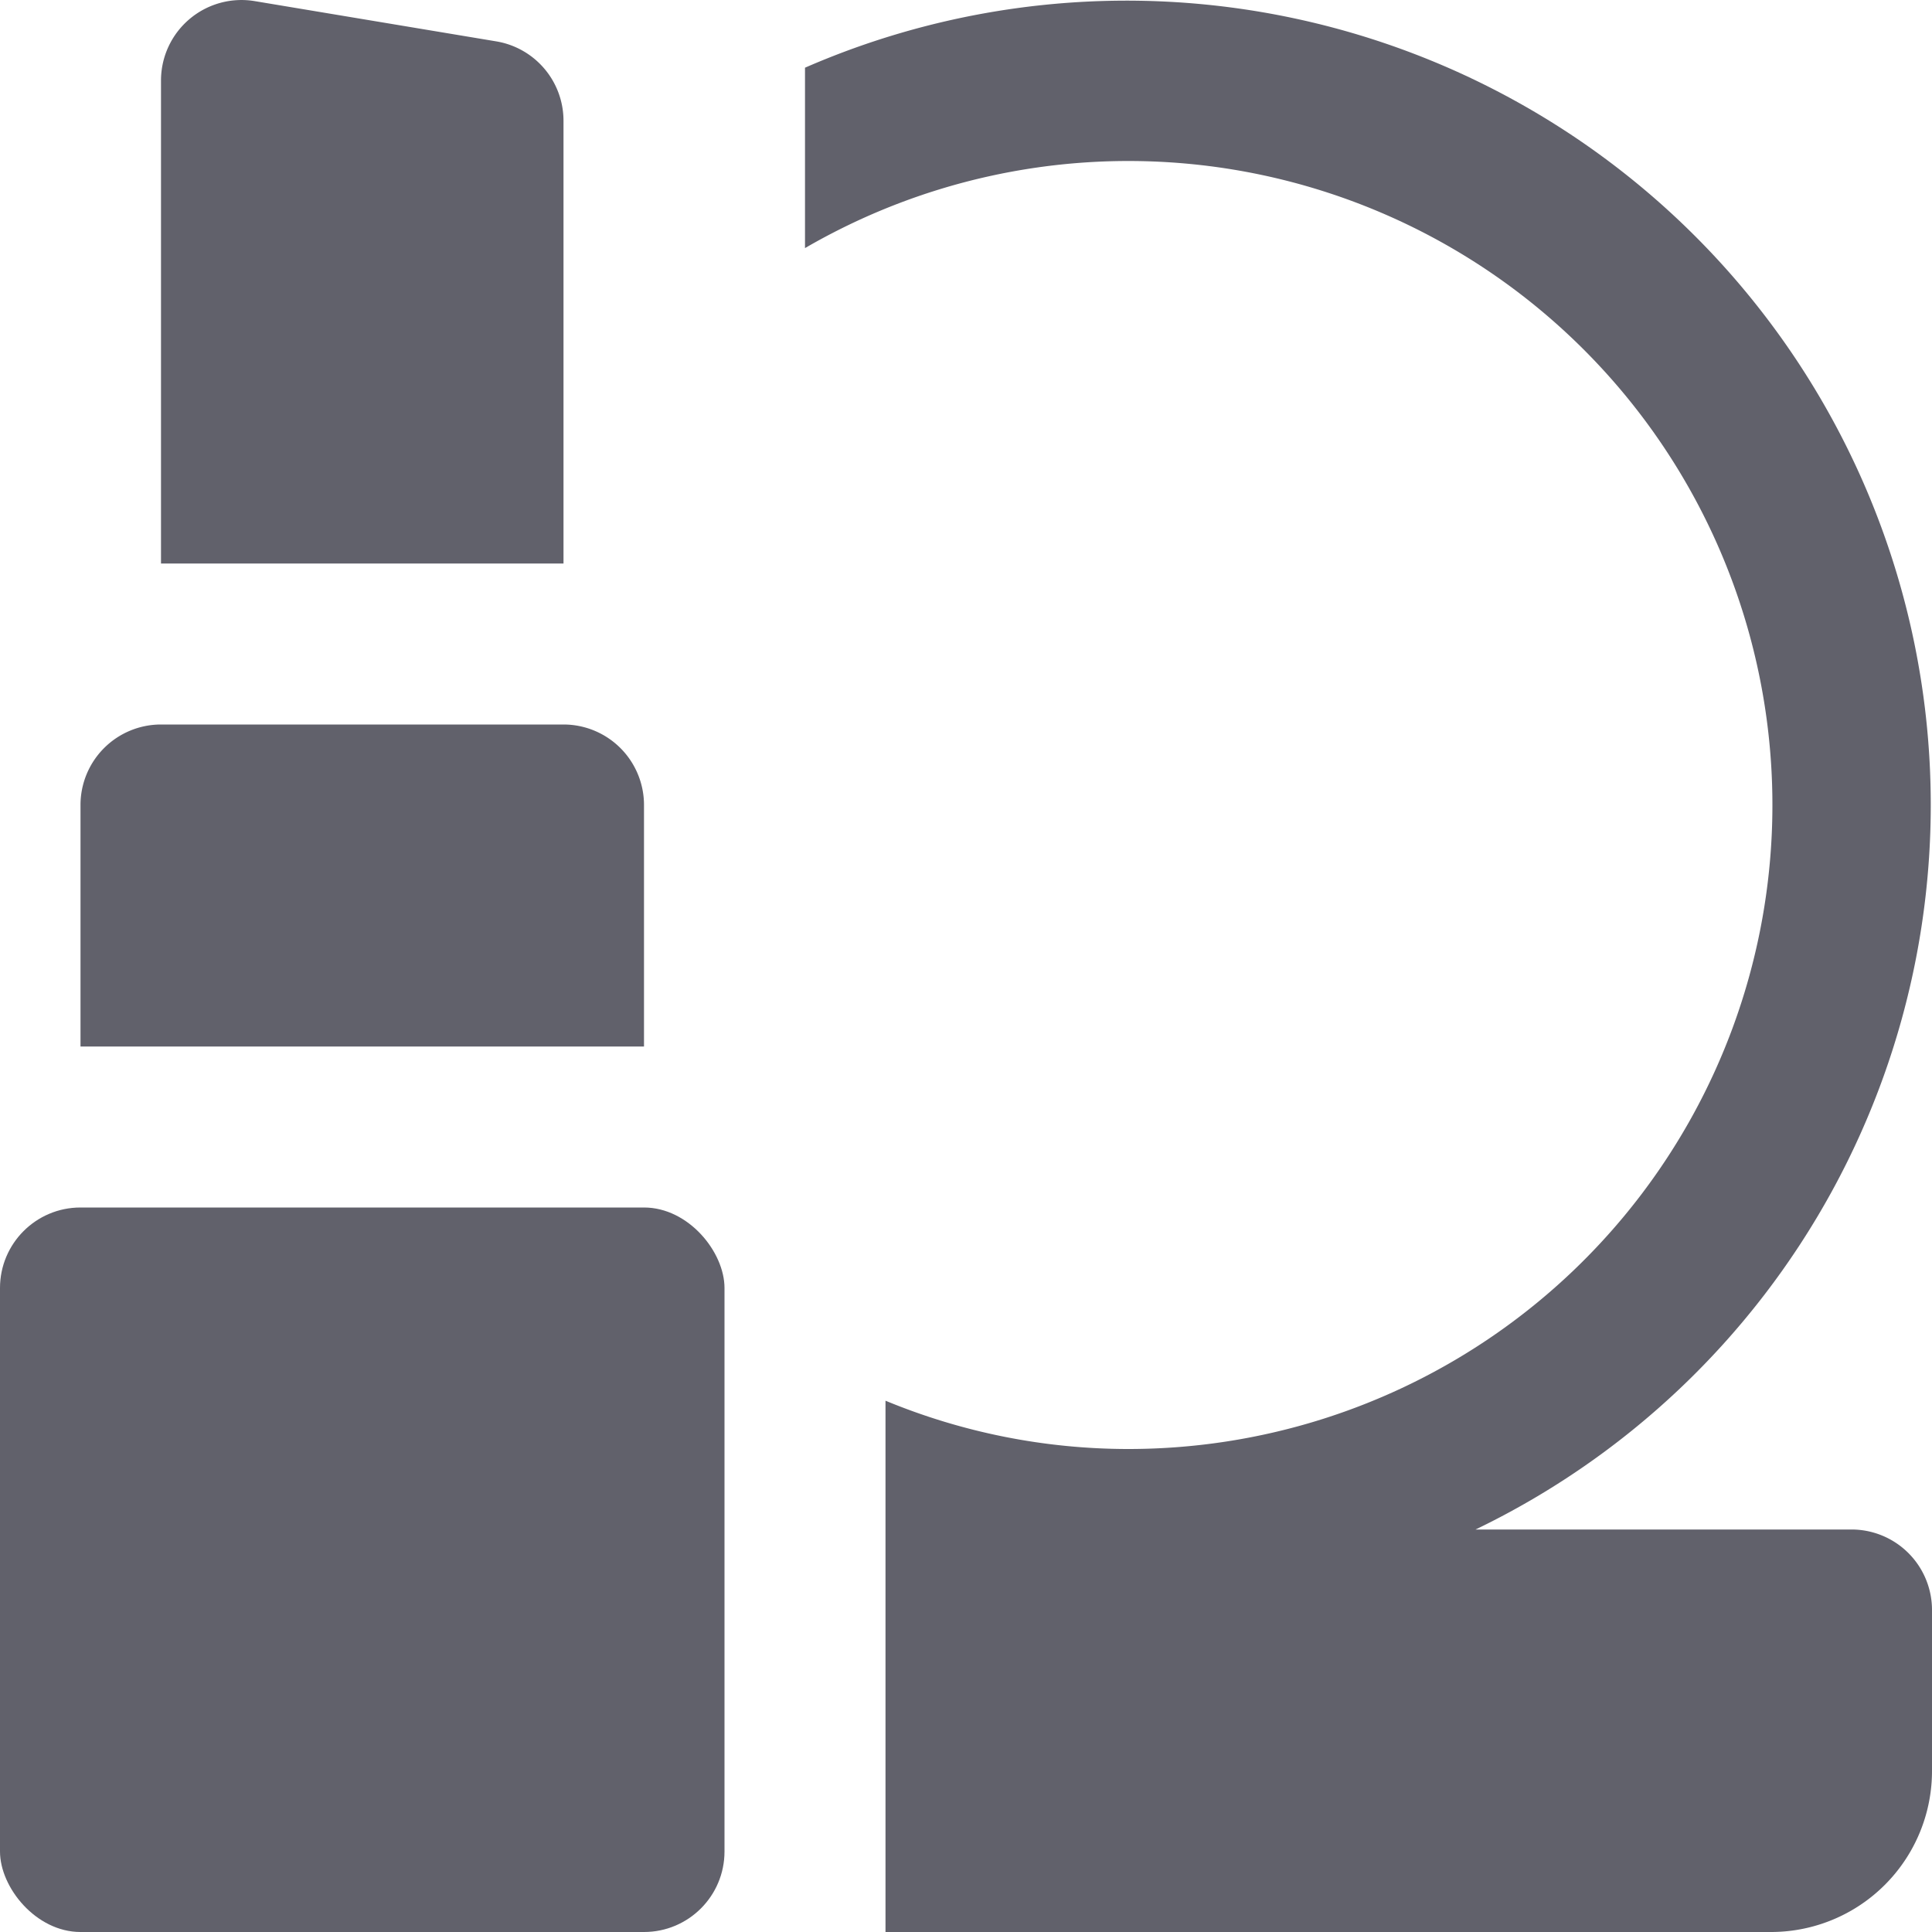 <svg xmlns="http://www.w3.org/2000/svg" height="24" width="24" viewBox="0 0 24 24"><title>makeup 5</title><g fill="#61616b" class="nc-icon-wrapper"><path d="M23,19H18.33A9.991,9.991,0,0,0,10,.841V3.082A8,8,0,1,1,14,18a7.888,7.888,0,0,1-3-.6V24H22a2,2,0,0,0,2-2V20A1,1,0,0,0,23,19Z" fill="#61616b"></path><rect y="15" width="9" height="9" rx="1" fill="#61616b"></rect><path d="M7,7H2V1A1,1,0,0,1,3.165.014l3,.5A1,1,0,0,1,7,1.5Z" fill="#61616b" data-color="color-2"></path><path d="M2,9H7a1,1,0,0,1,1,1v3a0,0,0,0,1,0,0H1a0,0,0,0,1,0,0V10A1,1,0,0,1,2,9Z" fill="#61616b"></path></g></svg>